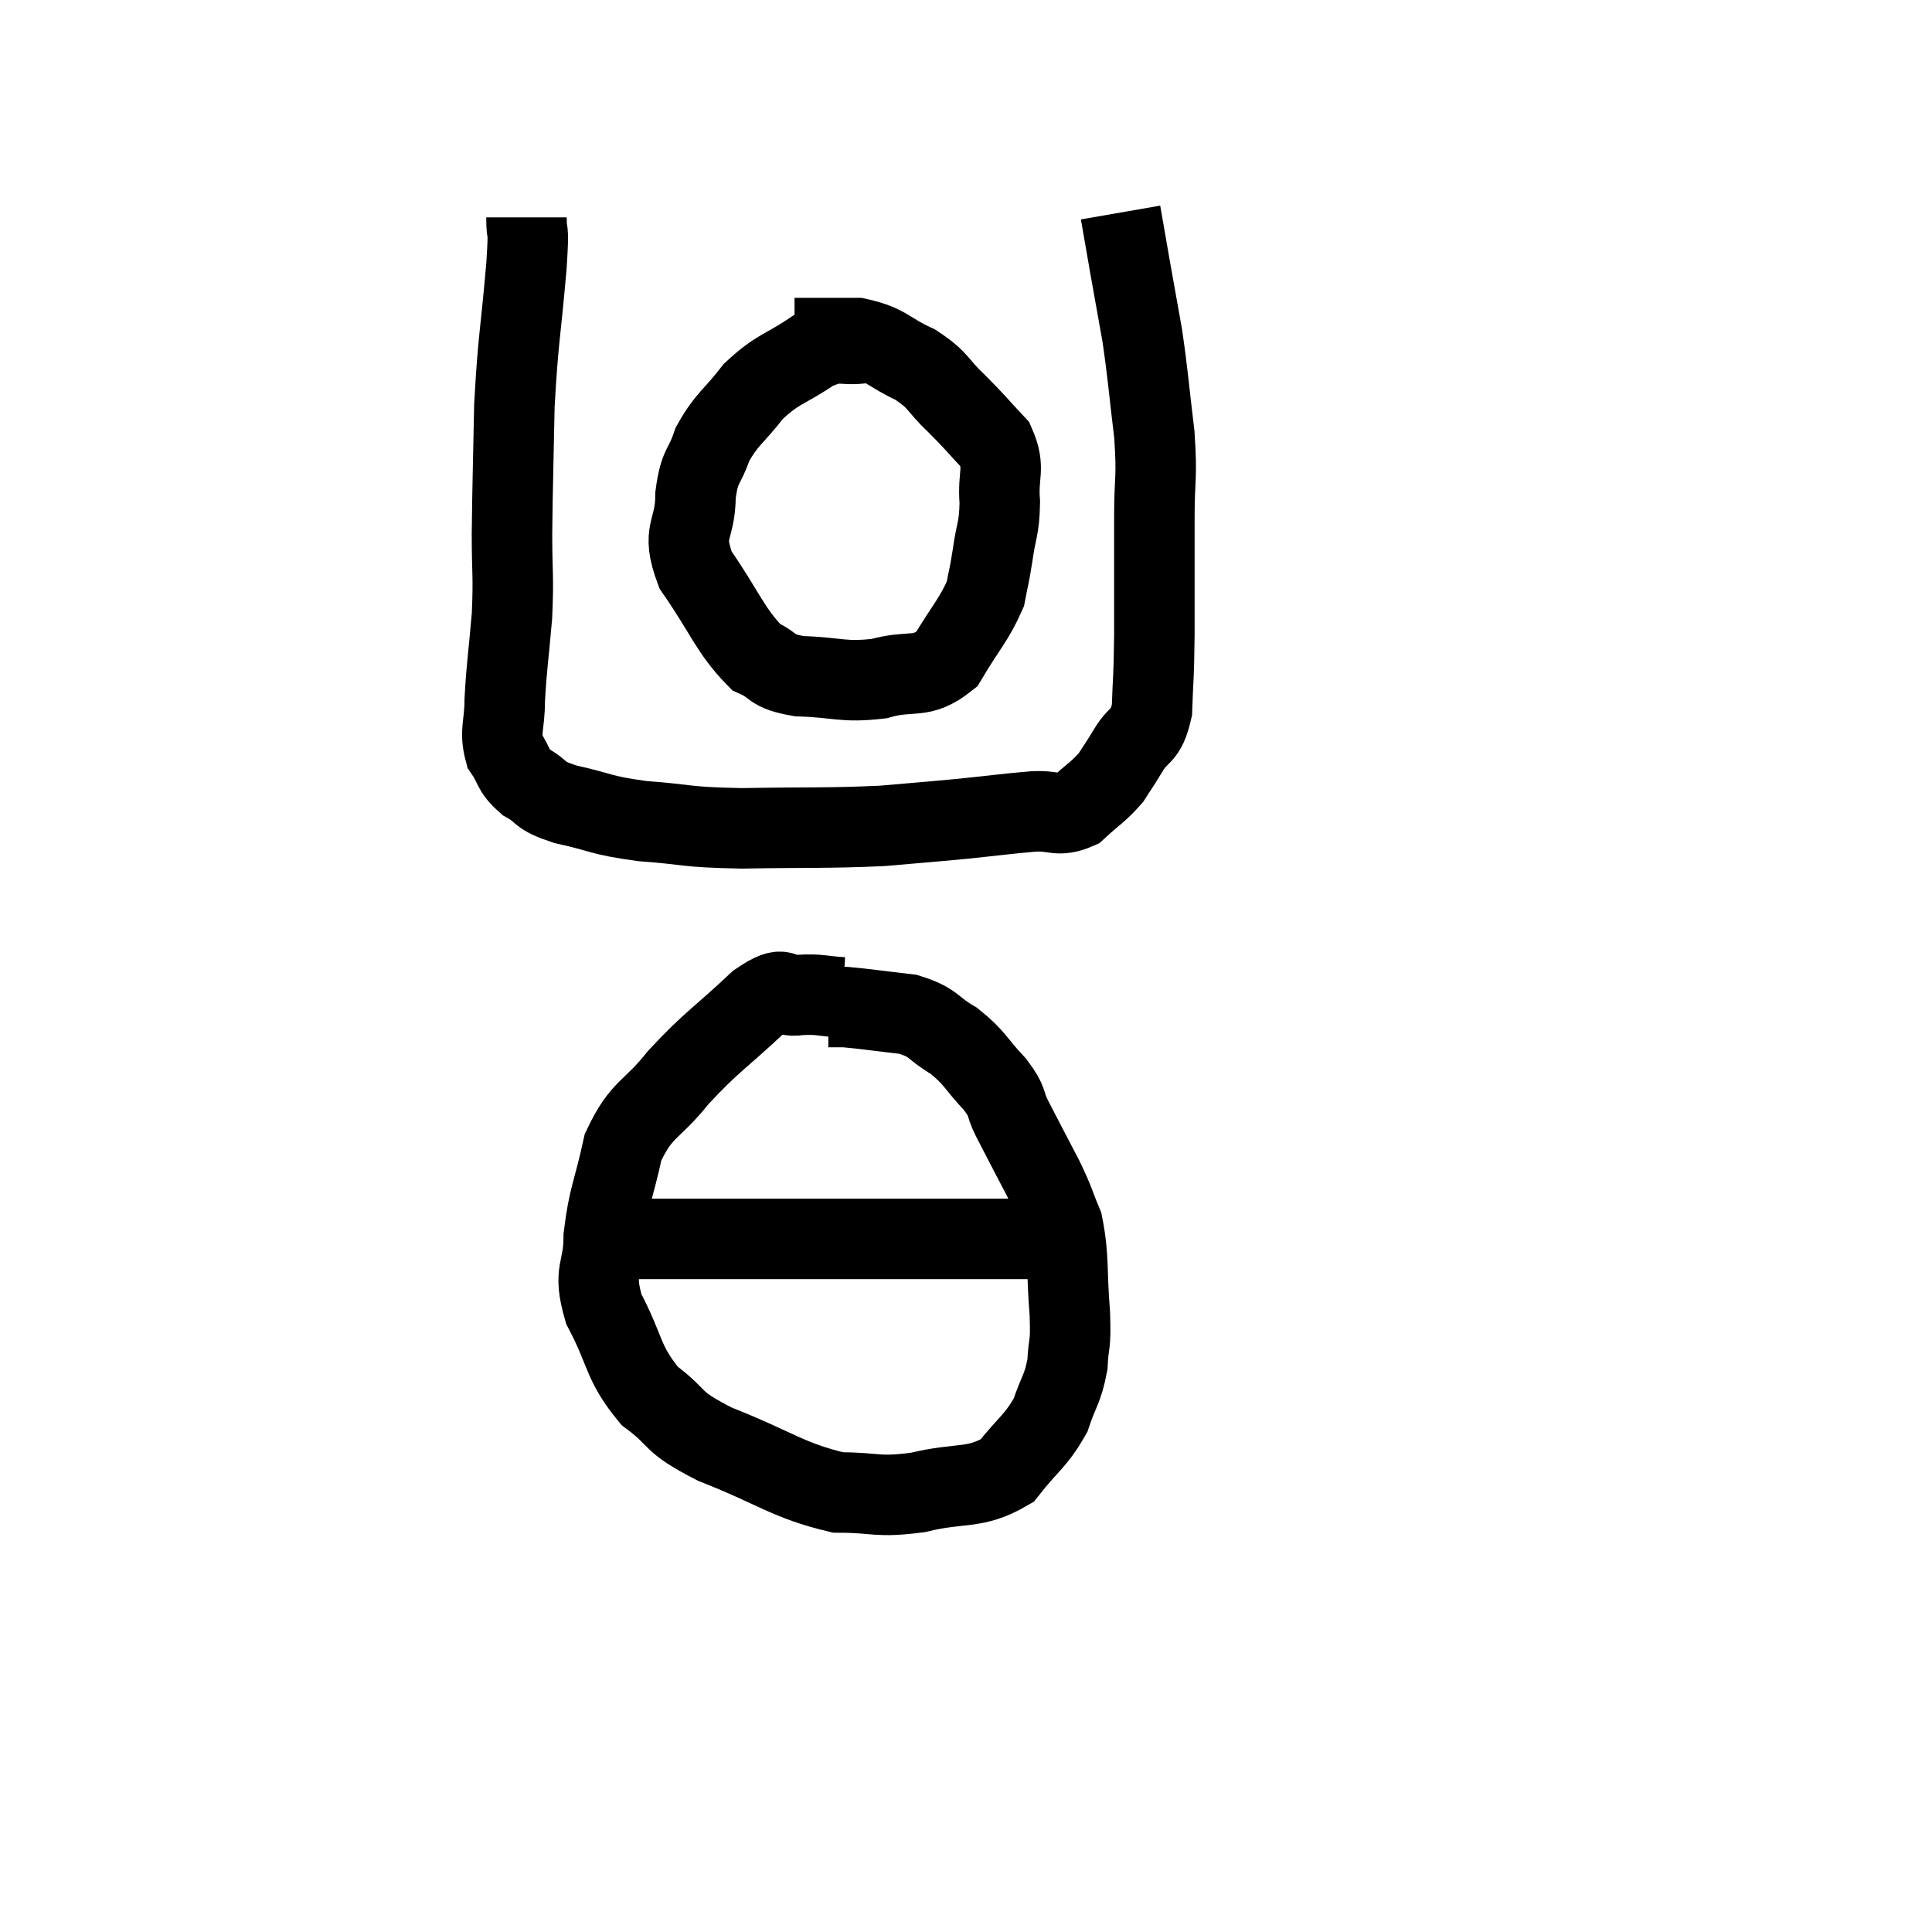 <svg width="48" height="48" viewBox="0 0 48 48" xmlns="http://www.w3.org/2000/svg"><path d="M 13.08 5.4 C 13.08 6, 13.155 5.43, 13.08 6.6 C 12.93 8.34, 12.87 8.415, 12.78 10.08 C 12.75 11.67, 12.735 11.955, 12.72 13.26 C 12.72 14.28, 12.765 14.265, 12.72 15.3 C 12.63 16.35, 12.585 16.56, 12.54 17.4 C 12.54 18.03, 12.405 18.15, 12.54 18.66 C 12.81 19.05, 12.705 19.11, 13.08 19.44 C 13.56 19.71, 13.32 19.74, 14.04 19.98 C 15 20.19, 14.865 20.25, 15.96 20.4 C 17.19 20.49, 16.935 20.55, 18.42 20.58 C 20.16 20.55, 20.52 20.58, 21.9 20.52 C 22.92 20.43, 22.995 20.43, 23.94 20.34 C 24.81 20.25, 24.975 20.22, 25.68 20.16 C 26.22 20.13, 26.28 20.31, 26.76 20.1 C 27.18 19.71, 27.285 19.68, 27.6 19.32 C 27.81 18.99, 27.765 19.08, 28.02 18.66 C 28.32 18.15, 28.455 18.36, 28.62 17.64 C 28.65 16.71, 28.665 16.98, 28.68 15.78 C 28.68 14.31, 28.68 14.085, 28.68 12.84 C 28.68 11.82, 28.755 11.925, 28.68 10.8 C 28.53 9.57, 28.53 9.375, 28.38 8.34 C 28.23 7.5, 28.215 7.425, 28.08 6.66 C 27.96 5.97, 27.9 5.625, 27.84 5.28 C 27.84 5.28, 27.84 5.28, 27.84 5.28 C 27.84 5.28, 27.84 5.28, 27.84 5.28 L 27.84 5.28" fill="none" stroke="black" stroke-width="2"></path><path d="M 21.48 8.52 C 20.85 8.61, 20.91 8.4, 20.22 8.7 C 19.47 9.21, 19.35 9.135, 18.72 9.72 C 18.21 10.38, 18.06 10.395, 17.7 11.04 C 17.49 11.67, 17.385 11.52, 17.28 12.3 C 17.28 13.23, 16.905 13.155, 17.28 14.16 C 18.03 15.24, 18.135 15.66, 18.78 16.32 C 19.32 16.56, 19.095 16.665, 19.86 16.8 C 20.85 16.83, 20.925 16.965, 21.84 16.86 C 22.68 16.62, 22.86 16.905, 23.52 16.38 C 24 15.57, 24.195 15.405, 24.48 14.76 C 24.57 14.28, 24.57 14.37, 24.66 13.8 C 24.75 13.14, 24.825 13.17, 24.84 12.48 C 24.78 11.76, 24.99 11.655, 24.72 11.04 C 24.24 10.53, 24.255 10.515, 23.76 10.02 C 23.25 9.54, 23.355 9.465, 22.74 9.06 C 22.02 8.73, 22.05 8.565, 21.3 8.4 C 20.52 8.4, 20.13 8.4, 19.74 8.4 L 19.74 8.4" fill="none" stroke="black" stroke-width="2"></path><path d="M 20.94 24.78 C 20.4 24.75, 20.385 24.69, 19.86 24.72 C 19.35 24.81, 19.59 24.39, 18.84 24.9 C 17.85 25.83, 17.7 25.86, 16.86 26.76 C 16.17 27.63, 15.945 27.51, 15.48 28.5 C 15.24 29.61, 15.12 29.715, 15 30.72 C 15 31.62, 14.715 31.53, 15 32.52 C 15.57 33.6, 15.45 33.84, 16.14 34.68 C 16.95 35.28, 16.59 35.28, 17.76 35.88 C 19.29 36.48, 19.56 36.78, 20.82 37.08 C 21.81 37.08, 21.75 37.215, 22.8 37.08 C 23.91 36.81, 24.195 37.02, 25.02 36.54 C 25.56 35.85, 25.725 35.82, 26.1 35.16 C 26.31 34.53, 26.4 34.53, 26.52 33.9 C 26.55 33.27, 26.61 33.51, 26.58 32.64 C 26.49 31.53, 26.565 31.26, 26.4 30.42 C 26.16 29.85, 26.235 29.94, 25.92 29.28 C 25.53 28.53, 25.44 28.365, 25.14 27.78 C 24.93 27.36, 25.08 27.42, 24.72 26.94 C 24.21 26.4, 24.24 26.295, 23.7 25.86 C 23.13 25.53, 23.235 25.41, 22.56 25.2 C 21.78 25.11, 21.495 25.065, 21 25.02 C 20.79 25.02, 20.685 25.02, 20.58 25.02 L 20.58 25.02" fill="none" stroke="black" stroke-width="2"></path><path d="M 15 30.78 C 15.48 30.78, 15.165 30.78, 15.96 30.78 C 17.07 30.78, 16.935 30.78, 18.18 30.78 C 19.56 30.78, 19.8 30.78, 20.94 30.78 C 21.84 30.78, 21.84 30.78, 22.74 30.78 C 23.64 30.78, 23.835 30.78, 24.54 30.78 C 25.05 30.78, 25.26 30.78, 25.56 30.78 C 25.65 30.78, 25.695 30.78, 25.74 30.78 C 25.74 30.78, 25.62 30.78, 25.74 30.78 C 25.98 30.78, 26.07 30.78, 26.22 30.78 C 26.28 30.78, 26.265 30.78, 26.34 30.78 L 26.52 30.78" fill="none" stroke="black" stroke-width="2"></path></svg>